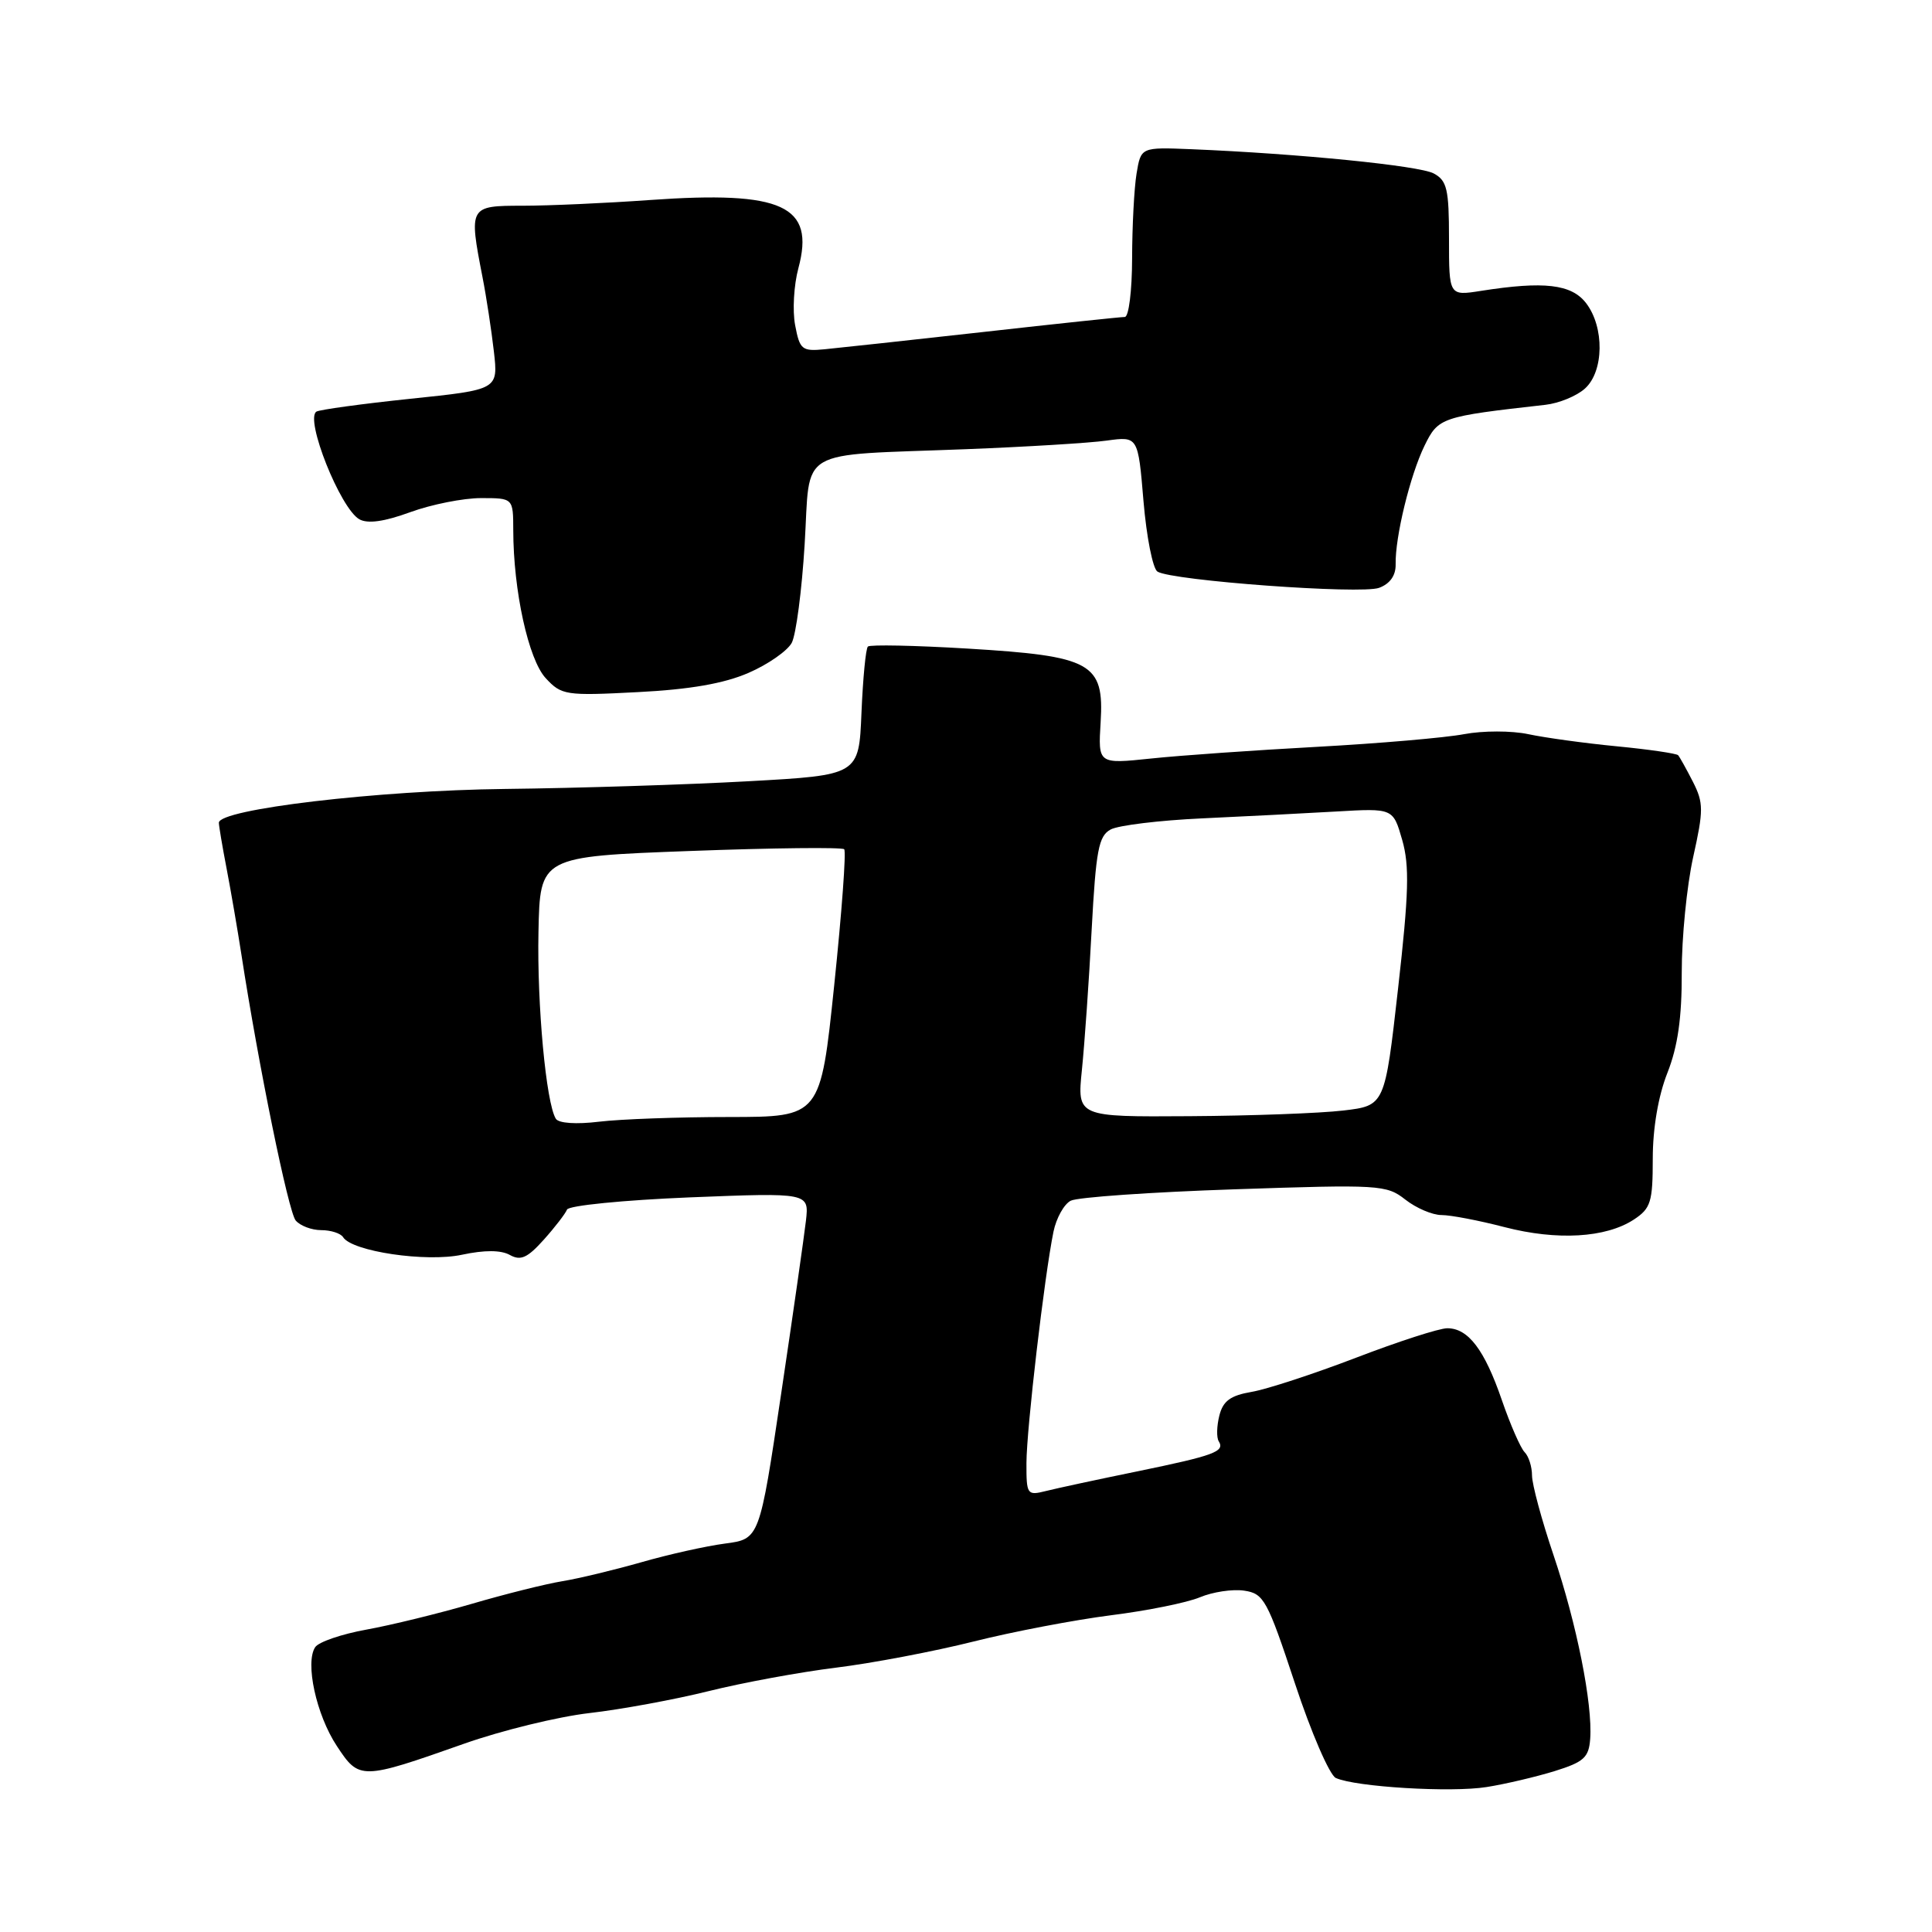 <?xml version="1.0" encoding="UTF-8" standalone="no"?>
<!DOCTYPE svg PUBLIC "-//W3C//DTD SVG 1.1//EN" "http://www.w3.org/Graphics/SVG/1.1/DTD/svg11.dtd" >
<svg xmlns="http://www.w3.org/2000/svg" xmlns:xlink="http://www.w3.org/1999/xlink" version="1.1" viewBox="0 0 256 256">
 <g >
 <path fill="currentColor"
d=" M 206.00 234.68 C 209.88 233.47 210.53 232.88 210.71 230.39 C 211.04 225.78 208.93 215.19 205.85 206.06 C 204.28 201.42 203.00 196.67 203.00 195.51 C 203.00 194.35 202.56 192.96 202.02 192.42 C 201.49 191.89 200.13 188.79 199.01 185.54 C 196.71 178.84 194.55 176.00 191.77 176.00 C 190.71 176.00 185.27 177.76 179.67 179.91 C 174.08 182.05 167.86 184.09 165.85 184.43 C 163.04 184.91 162.06 185.63 161.57 187.57 C 161.22 188.96 161.18 190.49 161.49 190.98 C 162.33 192.34 160.92 192.86 150.67 194.97 C 145.44 196.04 140.00 197.21 138.58 197.57 C 136.10 198.19 136.00 198.05 136.01 193.86 C 136.02 189.38 138.39 169.07 139.59 163.21 C 139.96 161.41 140.99 159.55 141.88 159.10 C 142.77 158.64 152.53 157.96 163.56 157.59 C 182.79 156.94 183.72 156.99 186.21 158.95 C 187.65 160.08 189.80 161.00 191.01 161.00 C 192.22 161.00 195.98 161.72 199.36 162.60 C 206.31 164.40 212.78 164.03 216.49 161.60 C 218.74 160.12 219.00 159.29 219.00 153.51 C 219.00 149.50 219.73 145.22 220.94 142.16 C 222.32 138.66 222.86 134.85 222.84 128.88 C 222.83 124.27 223.51 117.39 224.35 113.59 C 225.74 107.35 225.74 106.39 224.32 103.59 C 223.45 101.89 222.57 100.31 222.36 100.07 C 222.15 99.84 218.49 99.30 214.24 98.89 C 209.98 98.48 204.70 97.75 202.50 97.28 C 200.29 96.81 196.49 96.81 194.00 97.28 C 191.53 97.75 182.75 98.51 174.50 98.96 C 166.25 99.41 156.35 100.10 152.50 100.51 C 145.50 101.24 145.50 101.24 145.84 95.70 C 146.32 87.84 144.67 86.93 128.20 85.94 C 121.21 85.52 115.28 85.40 115.00 85.67 C 114.72 85.94 114.34 89.89 114.15 94.44 C 113.81 102.71 113.81 102.71 99.15 103.52 C 91.09 103.97 76.58 104.43 66.90 104.54 C 50.10 104.73 29.00 107.22 29.00 109.02 C 29.00 109.41 29.46 112.15 30.03 115.11 C 30.60 118.08 31.48 123.20 31.99 126.50 C 34.25 141.17 38.21 160.55 39.18 161.72 C 39.77 162.42 41.29 163.00 42.56 163.00 C 43.84 163.00 45.14 163.42 45.46 163.93 C 46.63 165.82 56.46 167.28 61.21 166.26 C 64.21 165.62 66.38 165.63 67.56 166.29 C 68.99 167.09 69.89 166.68 72.05 164.27 C 73.54 162.61 74.92 160.81 75.13 160.28 C 75.33 159.74 82.63 159.02 91.35 158.66 C 107.21 158.03 107.21 158.03 106.79 161.76 C 106.55 163.82 105.08 174.15 103.50 184.72 C 100.64 203.93 100.64 203.93 96.07 204.53 C 93.56 204.86 88.58 205.97 85.00 207.00 C 81.42 208.02 76.70 209.16 74.50 209.52 C 72.30 209.88 66.90 211.23 62.50 212.52 C 58.10 213.80 51.83 215.34 48.56 215.93 C 45.29 216.52 42.24 217.56 41.77 218.25 C 40.40 220.29 41.90 227.22 44.63 231.35 C 47.60 235.87 47.84 235.87 61.50 231.05 C 66.45 229.30 73.93 227.47 78.11 226.99 C 82.30 226.51 89.41 225.20 93.91 224.08 C 98.41 222.96 106.01 221.56 110.80 220.97 C 115.58 220.38 123.78 218.82 129.00 217.51 C 134.22 216.20 142.42 214.64 147.21 214.03 C 152.00 213.43 157.30 212.36 158.99 211.65 C 160.68 210.94 163.32 210.54 164.86 210.77 C 167.46 211.15 167.92 211.98 171.58 223.04 C 173.73 229.57 176.18 235.21 177.00 235.59 C 179.60 236.78 192.31 237.55 197.00 236.79 C 199.47 236.40 203.53 235.44 206.00 234.68 Z  M 99.18 89.16 C 101.75 88.05 104.33 86.25 104.91 85.18 C 105.48 84.10 106.25 78.23 106.62 72.13 C 107.42 59.10 105.20 60.41 128.00 59.52 C 135.97 59.21 144.37 58.70 146.65 58.38 C 150.80 57.81 150.80 57.81 151.52 66.42 C 151.92 71.15 152.75 75.35 153.37 75.74 C 155.29 76.94 180.36 78.78 182.74 77.89 C 184.19 77.35 184.96 76.25 184.93 74.78 C 184.85 71.17 186.85 62.97 188.75 59.07 C 190.59 55.31 190.93 55.20 204.77 53.64 C 206.57 53.44 208.93 52.47 210.02 51.48 C 212.54 49.20 212.61 43.35 210.16 40.16 C 208.22 37.65 204.59 37.23 196.25 38.54 C 192.00 39.21 192.00 39.21 192.00 31.64 C 192.00 25.06 191.74 23.93 189.97 22.98 C 188.04 21.95 172.11 20.36 157.84 19.77 C 151.18 19.50 151.18 19.50 150.60 23.00 C 150.28 24.93 150.02 29.99 150.01 34.25 C 150.00 38.53 149.57 42.00 149.04 42.00 C 148.51 42.00 140.07 42.89 130.29 43.99 C 120.51 45.08 111.04 46.11 109.26 46.28 C 106.26 46.57 105.97 46.33 105.36 43.09 C 104.99 41.16 105.19 37.76 105.79 35.54 C 108.02 27.24 103.72 25.26 86.16 26.50 C 80.30 26.92 72.69 27.26 69.25 27.26 C 62.16 27.26 62.11 27.34 63.93 36.70 C 64.45 39.34 65.12 43.78 65.44 46.56 C 66.02 51.63 66.02 51.63 54.37 52.84 C 47.96 53.51 42.36 54.28 41.93 54.54 C 40.36 55.51 45.10 67.40 47.62 68.81 C 48.73 69.43 50.94 69.12 54.37 67.86 C 57.18 66.84 61.39 66.00 63.74 66.00 C 68.00 66.00 68.00 66.00 68.01 70.25 C 68.02 78.27 70.02 87.39 72.31 89.86 C 74.40 92.12 74.94 92.21 84.50 91.71 C 91.42 91.36 95.94 90.57 99.18 89.16 Z  M 73.65 148.24 C 72.36 146.16 71.15 133.15 71.35 123.50 C 71.55 113.50 71.55 113.50 91.45 112.76 C 102.40 112.35 111.58 112.25 111.86 112.53 C 112.14 112.81 111.54 120.90 110.54 130.52 C 108.72 148.00 108.72 148.00 96.61 148.01 C 89.95 148.01 82.20 148.29 79.39 148.63 C 76.34 149.00 74.02 148.84 73.65 148.24 Z  M 143.36 141.75 C 143.71 138.31 144.30 129.97 144.65 123.20 C 145.22 112.64 145.57 110.77 147.17 109.91 C 148.19 109.36 153.63 108.70 159.26 108.44 C 164.89 108.18 172.90 107.77 177.05 107.53 C 184.59 107.09 184.59 107.09 185.80 111.30 C 186.78 114.73 186.68 118.36 185.25 131.00 C 183.50 146.50 183.50 146.50 178.00 147.15 C 174.97 147.51 165.80 147.85 157.61 147.90 C 142.72 148.00 142.72 148.00 143.36 141.75 Z "/>
</g>
</svg>